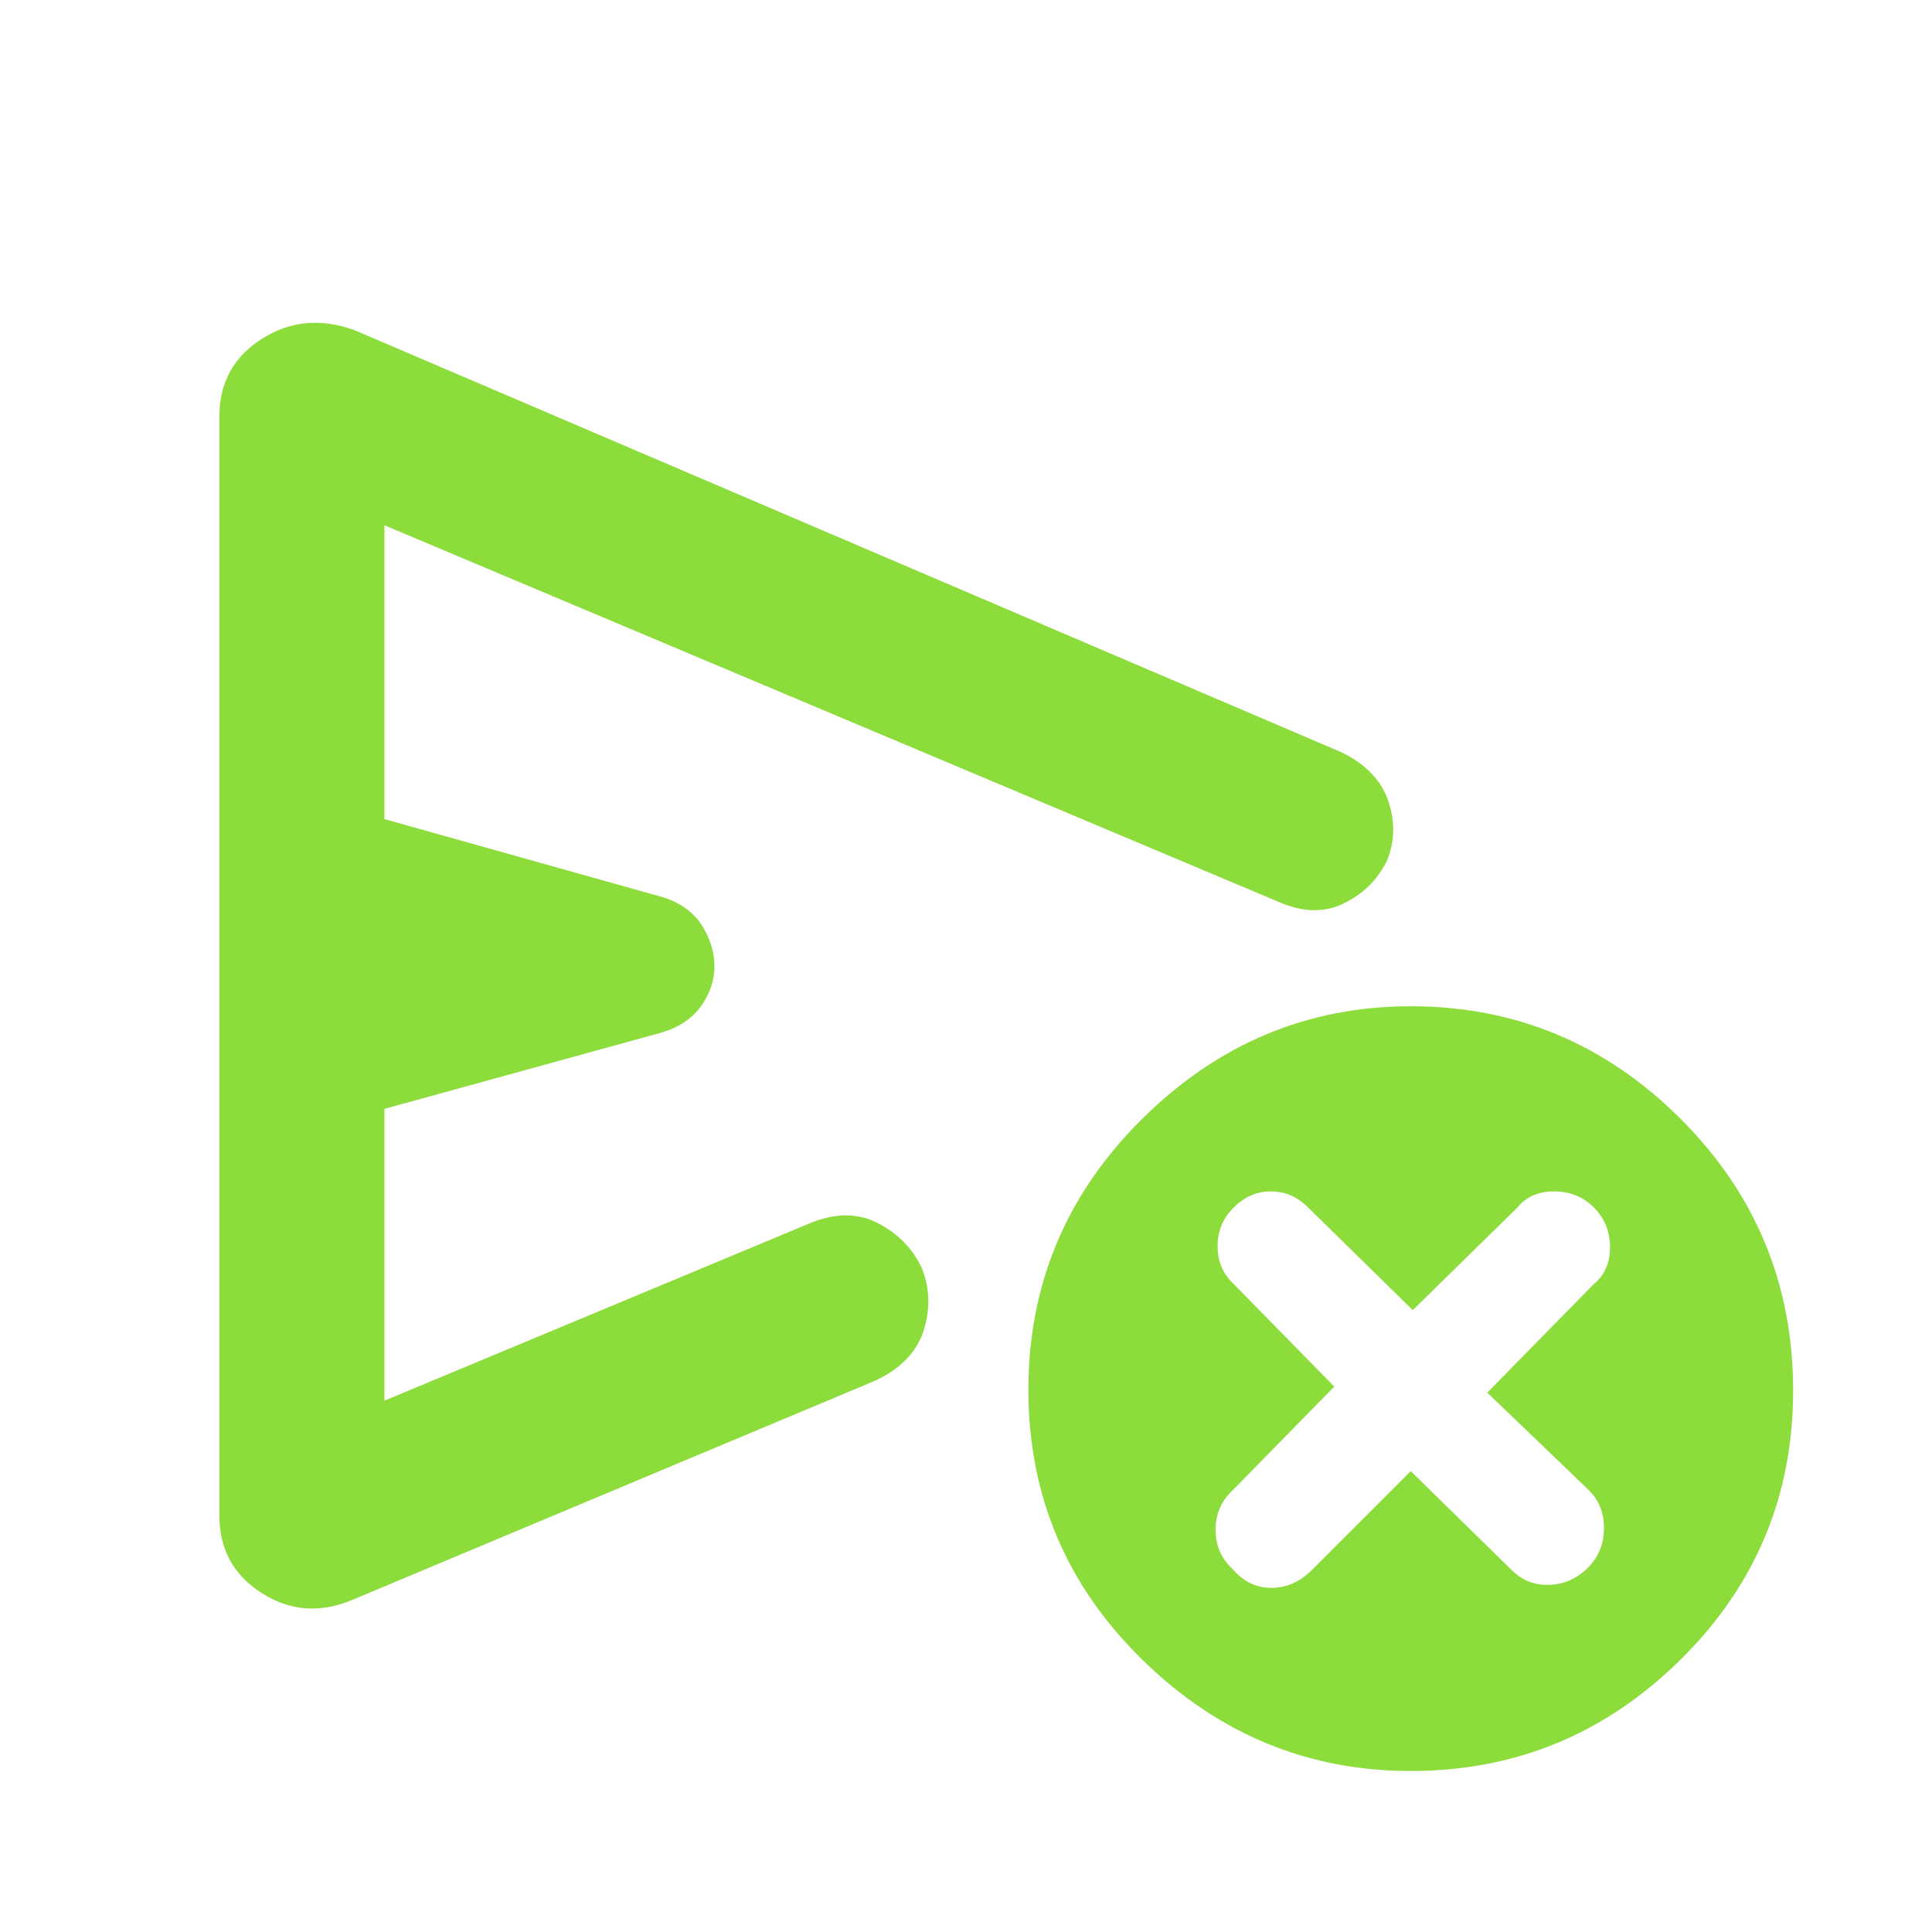<svg xmlns="http://www.w3.org/2000/svg" height="48" viewBox="0 -960 960 960" width="48"><path fill="rgb(140, 220, 60)" d="m701-229 50 49q8 8 19 7.5t19-8.5q8-8 8-19.75T789-220l-50-48 53-54q8-6.5 8-18.25T792-360q-8-8-19.75-8T754-360l-52 51-52-51q-8-8-18.5-8t-18.5 8q-8 8-8 19.25t8 18.75l50 51-50 51q-9 8.18-9 20.09t8.8 19.91q7.8 9 19 9t20.2-9l49-49Zm-592 22v-546q0-25.13 21-38.57Q151-805 176-796l491 210q18 9 23 24.5t-1 29.5q-7 14-21.5 21t-32.5-1L191-699v146l139 39q13 4.37 19 14.18 6 9.82 6 20.04 0 10.22-6.5 19.5T329-447l-138 38v145l211-88q19-8 34.05-.31Q451.09-344.62 458-330q6 15 1 31t-24 25L175-165q-24 10-45-3.43-21-13.44-21-38.57ZM701-80q-77 0-133.5-55.4t-56.5-134q0-78.6 56.5-134.6T701-460q78 0 134 55.87 56 55.86 56 135.13 0 78.43-56 133.72Q779-80 701-80ZM376-482Z"/></svg>
